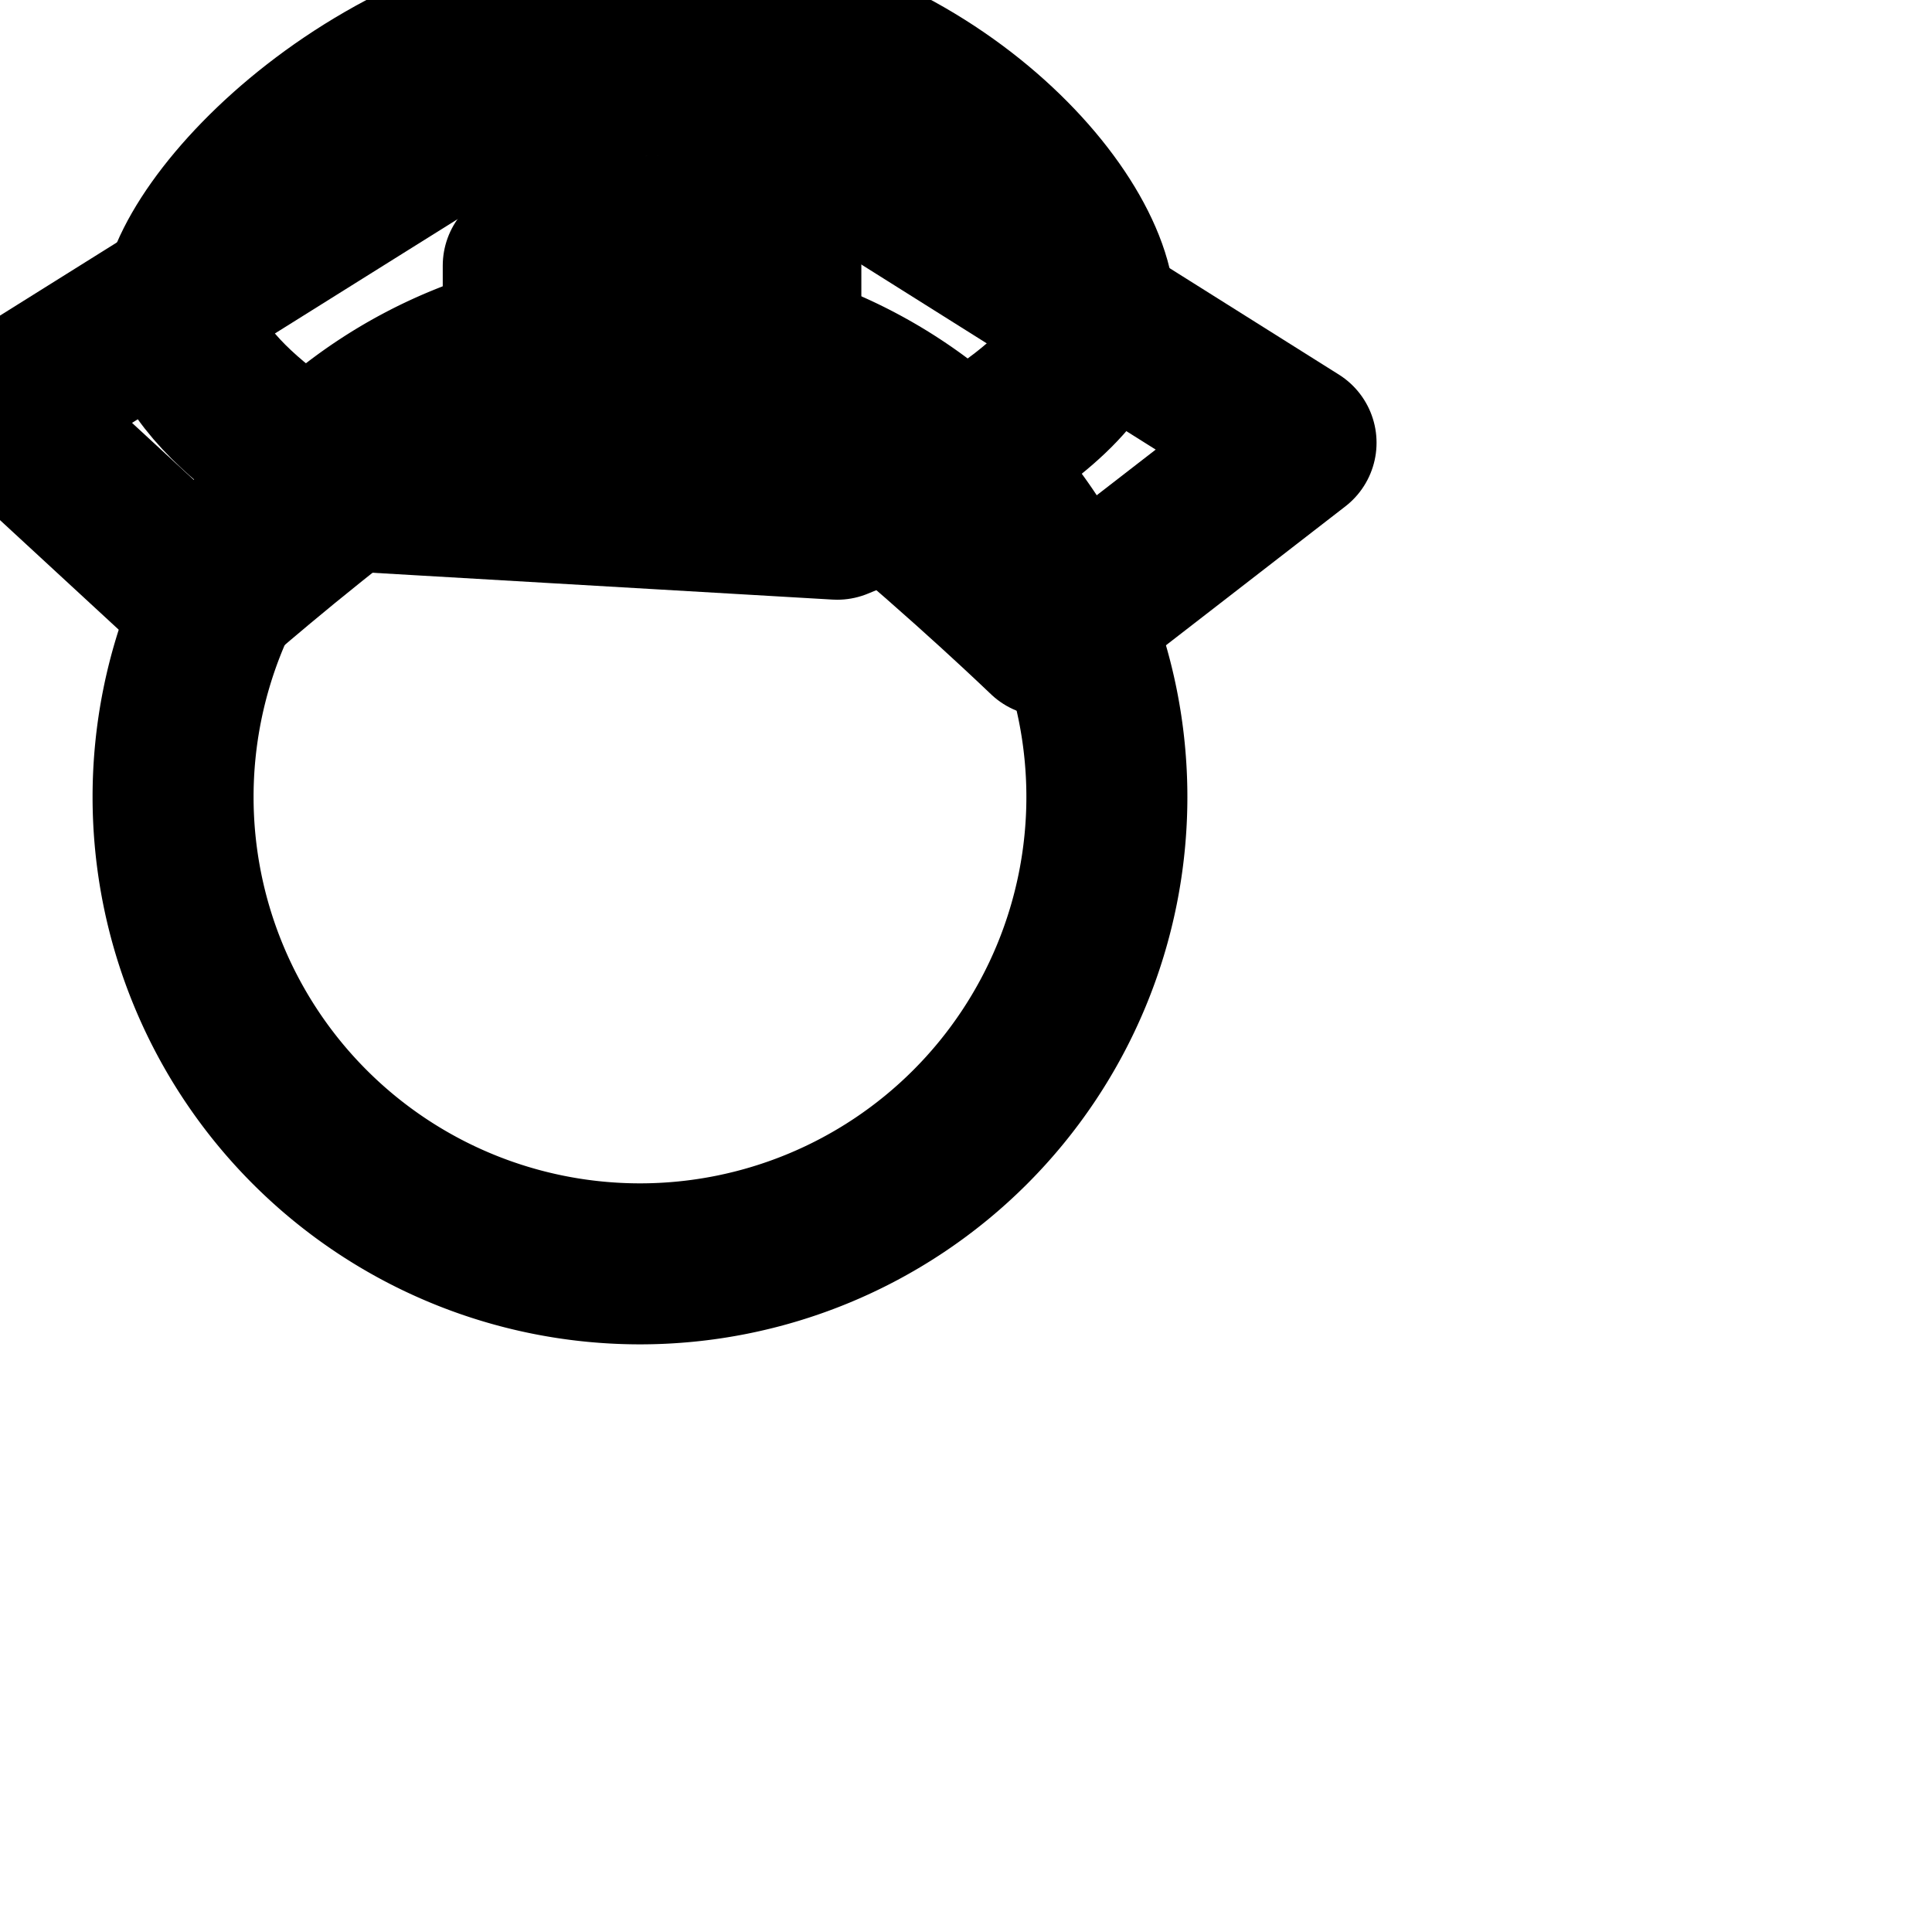 <svg xmlns="http://www.w3.org/2000/svg" width="24" height="24" viewBox="0 0 24 24" fill="none" stroke="currentColor" stroke-width="2" stroke-linecap="round" stroke-linejoin="round" class="feather feather-cabin-crew"><path d="M13.75 9.9a5.8 5.8 0 1 1-11.6 0 5.8 5.8 0 0 1 11.6 0z"></path><path d="M2.6 7.5s3.8-3.35 5.15-3.4C9.05 4.1 13 7.9 13 7.9l3.1-2.4L7.75.25 0 5.1l2.6 2.4z"></path><path d="M4.4 6.1S2.25 5 2.25 3.9 4.8.1 8.05.1s5.55 2.5 5.55 3.8-3.2 2.55-3.2 2.55l-6-.35z"></path><path d="M9.35 3.85c-.25.4-.75.65-1.3.65S7 4.25 6.75 3.85l-.25.25v-.8h.8l-.2.2c.15.3.45.5.8.55V2.9c-.35-.1-.6-.4-.6-.75 0-.45.35-.8.8-.8s.8.35.8.8c0 .35-.25.65-.6.75v1.15c.35-.05.65-.25.8-.55l-.2-.2h.8v.8l-.35-.25zm-.9-1.7c0-.2-.15-.4-.4-.4-.2 0-.4.15-.4.4s.15.4.4.4c.2 0 .4-.2.4-.4z"></path></svg>